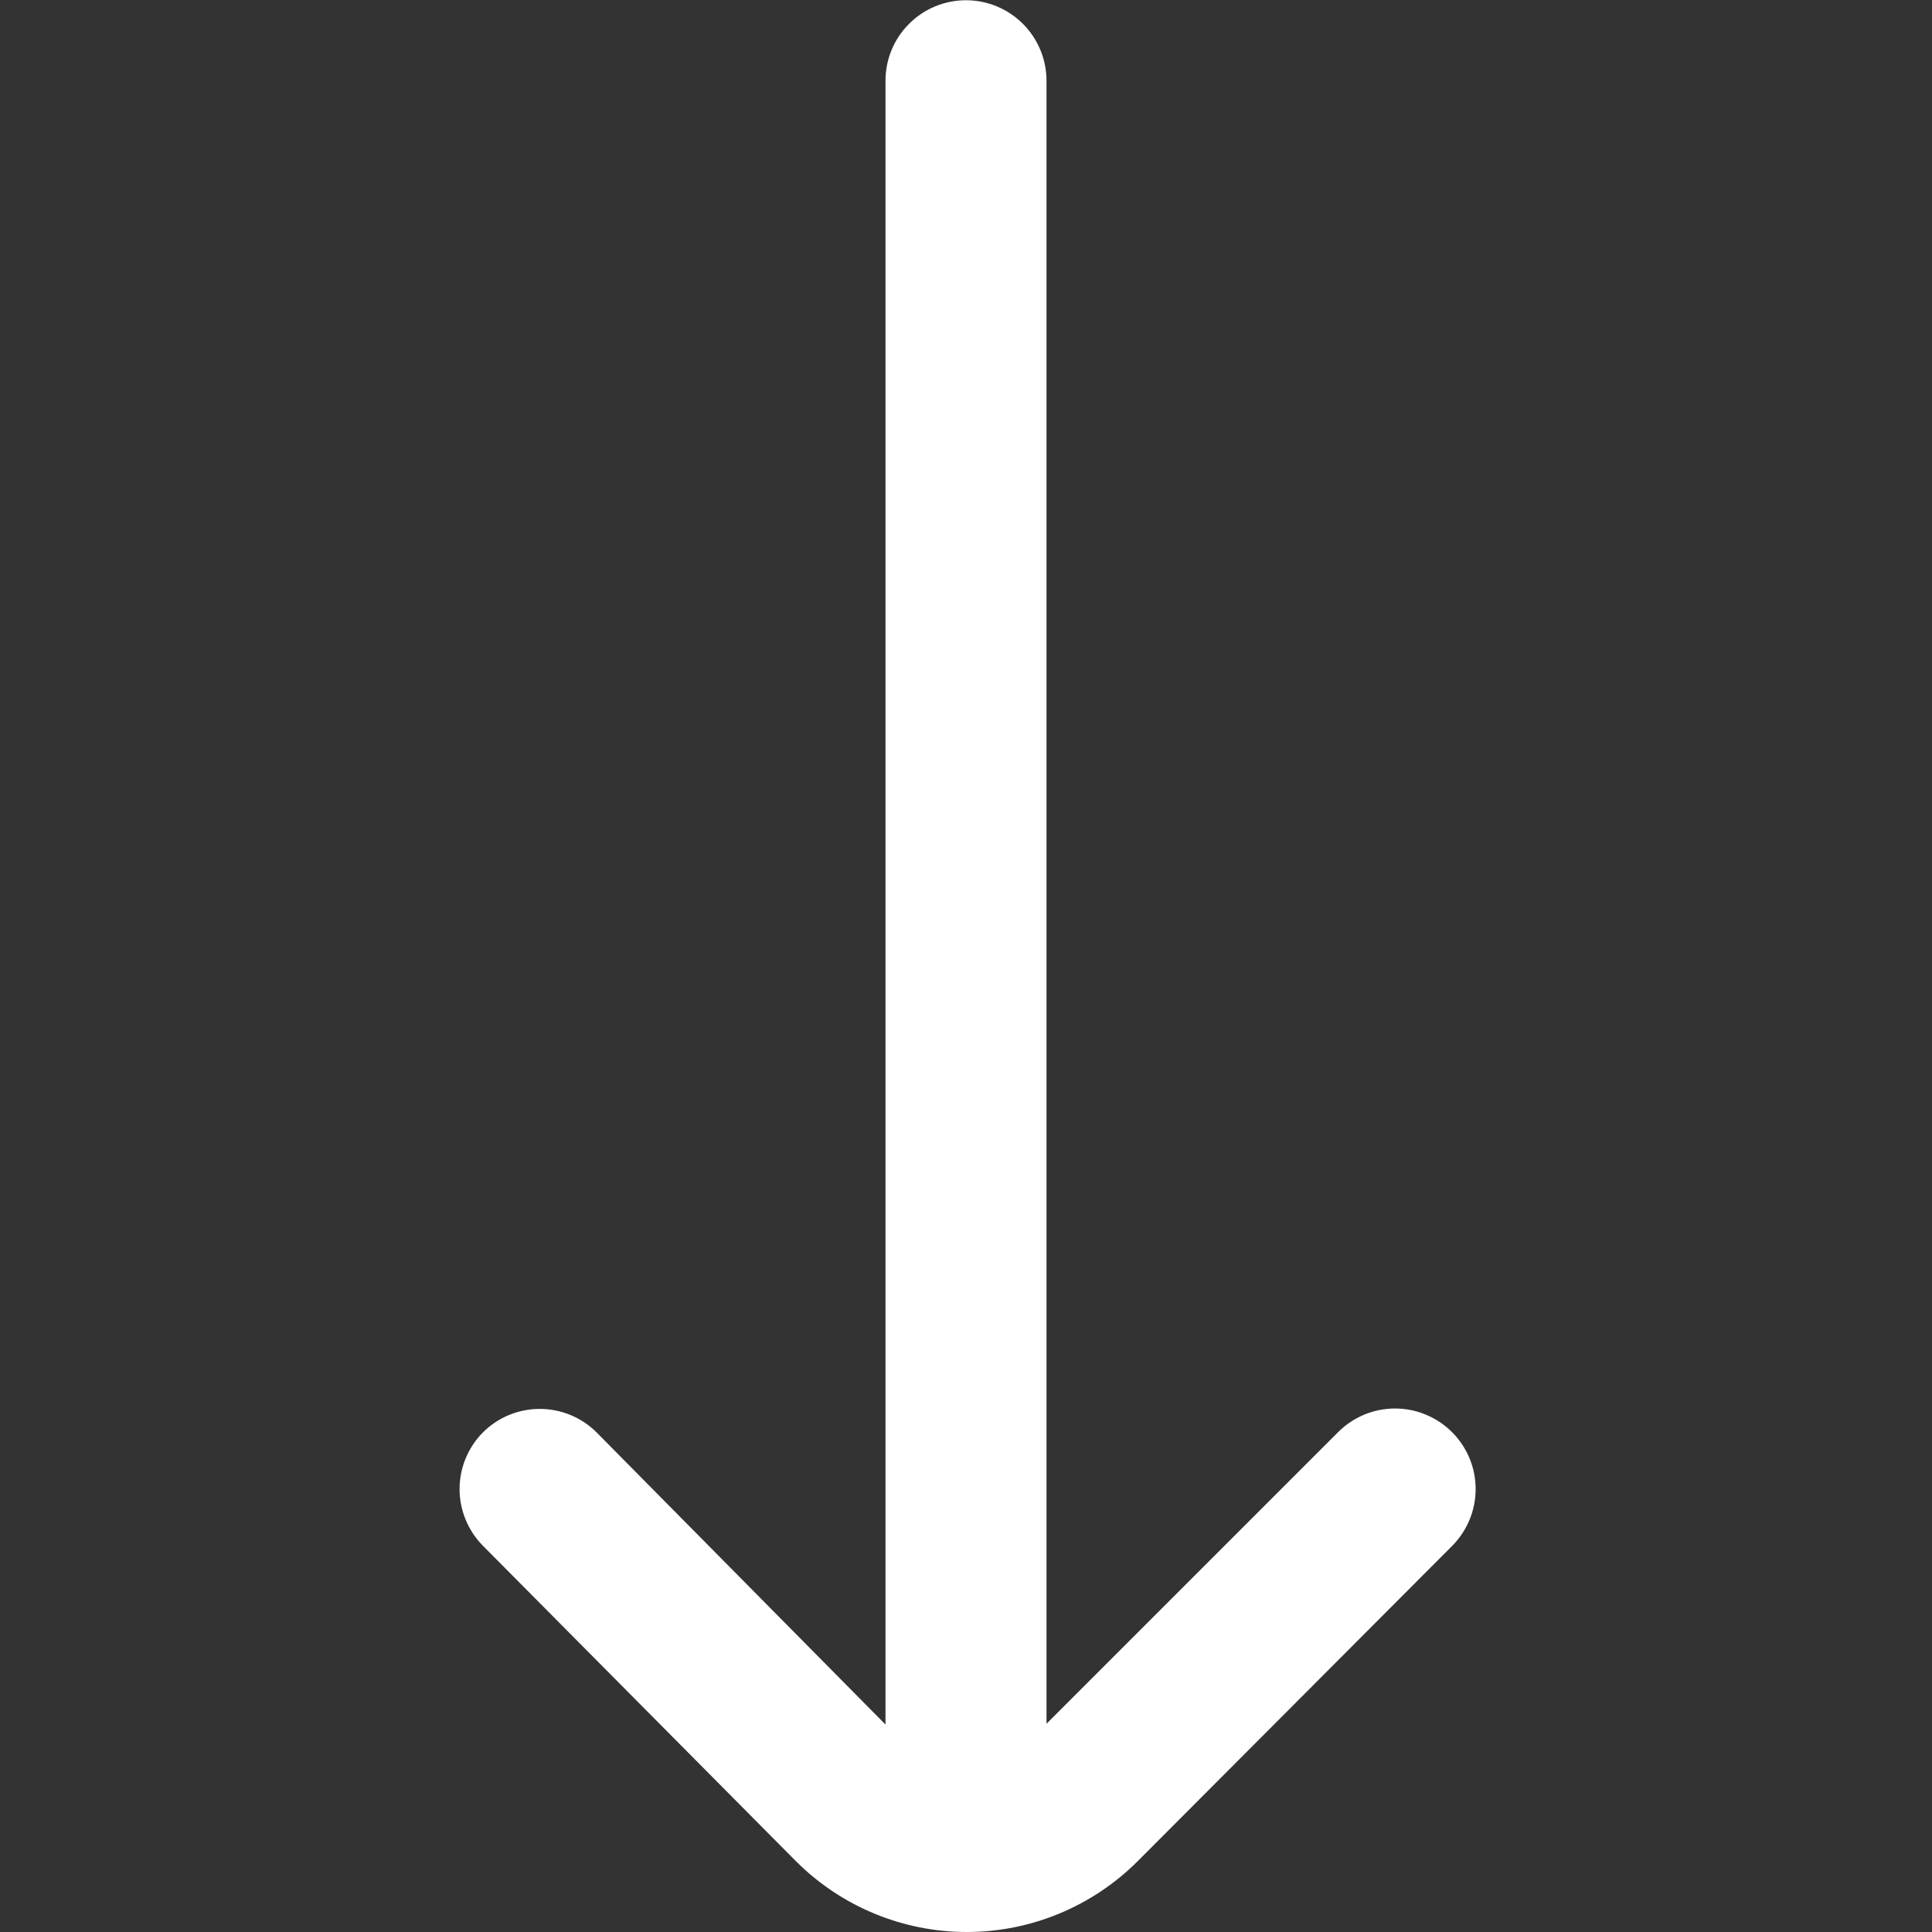 <svg width="24" height="24" viewBox="0 0 24 24" fill="none" xmlns="http://www.w3.org/2000/svg">
<rect x="0" y="0" width="24" height="24" fill="#333333" stroke="none"/>
<path d="M6 17.793C6.187 17.606 6.441 17.502 6.705 17.502C6.969 17.502 7.222 17.606 7.41 17.793L11 21.423V1.003C11 0.737 11.105 0.483 11.293 0.296C11.48 0.108 11.735 0.003 12 0.003C12.265 0.003 12.519 0.108 12.707 0.296C12.894 0.483 13 0.737 13 1.003V21.413L16.62 17.793C16.713 17.699 16.823 17.625 16.945 17.574C17.067 17.523 17.198 17.497 17.33 17.497C17.462 17.497 17.593 17.523 17.714 17.574C17.836 17.625 17.947 17.699 18.04 17.793C18.226 17.98 18.331 18.233 18.331 18.498C18.331 18.762 18.226 19.015 18.04 19.203L14.13 23.123C13.567 23.684 12.805 24 12.01 24C11.215 24 10.452 23.684 9.89 23.123L6 19.203C5.814 19.015 5.709 18.762 5.709 18.498C5.709 18.233 5.814 17.98 6 17.793Z" fill="white"/>
</svg>
